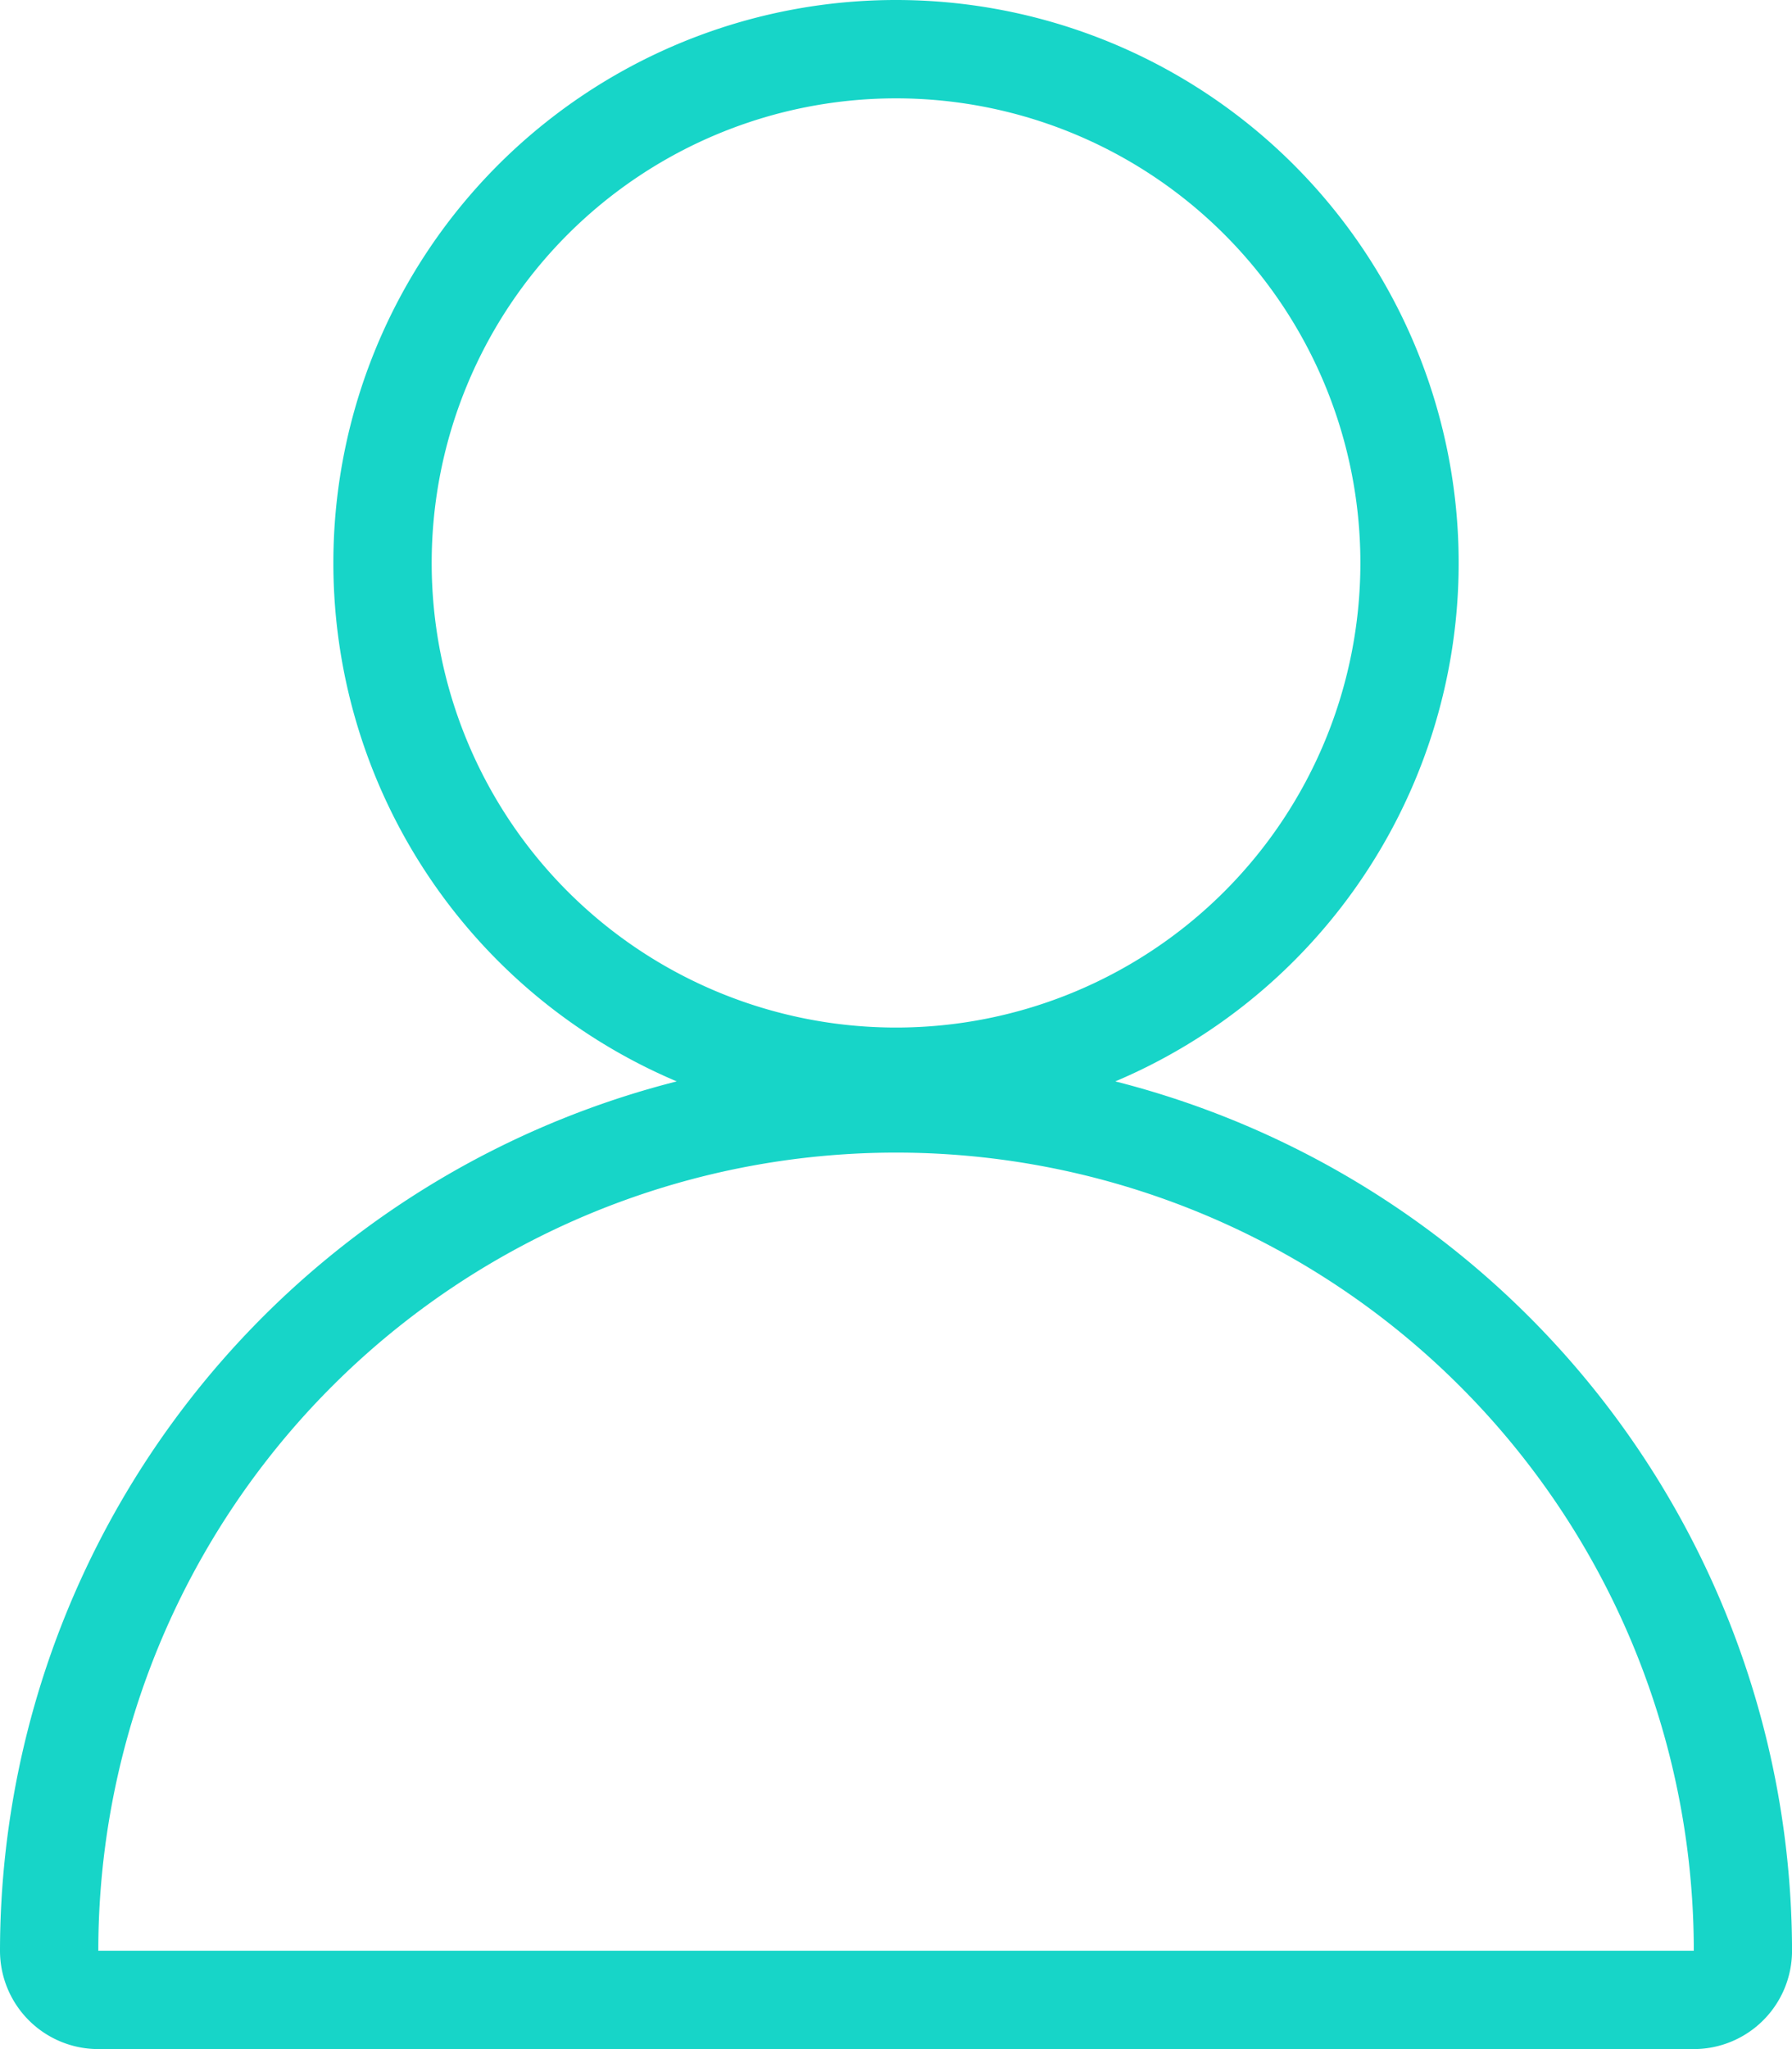 <svg xmlns="http://www.w3.org/2000/svg" viewBox="0 0 54.688 62.5">
  <defs>
    <style>
      .cls-1 {
        fill: #17d5c8;
      }
    </style>
  </defs>
  <g id="picto_user" transform="translate(-27.155 -28.25)">
    <path id="Tracé_67" data-name="Tracé 67" class="cls-1" d="M54.5,26.25A14.171,14.171,0,1,1,40.329,40.421,14.172,14.172,0,0,1,54.5,26.25m0,32.156A24.348,24.348,0,0,1,78.846,82.751H30.155A24.347,24.347,0,0,1,54.5,58.406m0-35.156a17.171,17.171,0,0,0-6.693,32.984A27.394,27.394,0,0,0,27.155,82.75a3,3,0,0,0,3,3H78.844a3,3,0,0,0,3-3A27.394,27.394,0,0,0,61.192,56.234,17.171,17.171,0,0,0,54.5,23.25Z" transform="translate(0 5)"/>
  </g>
</svg>
